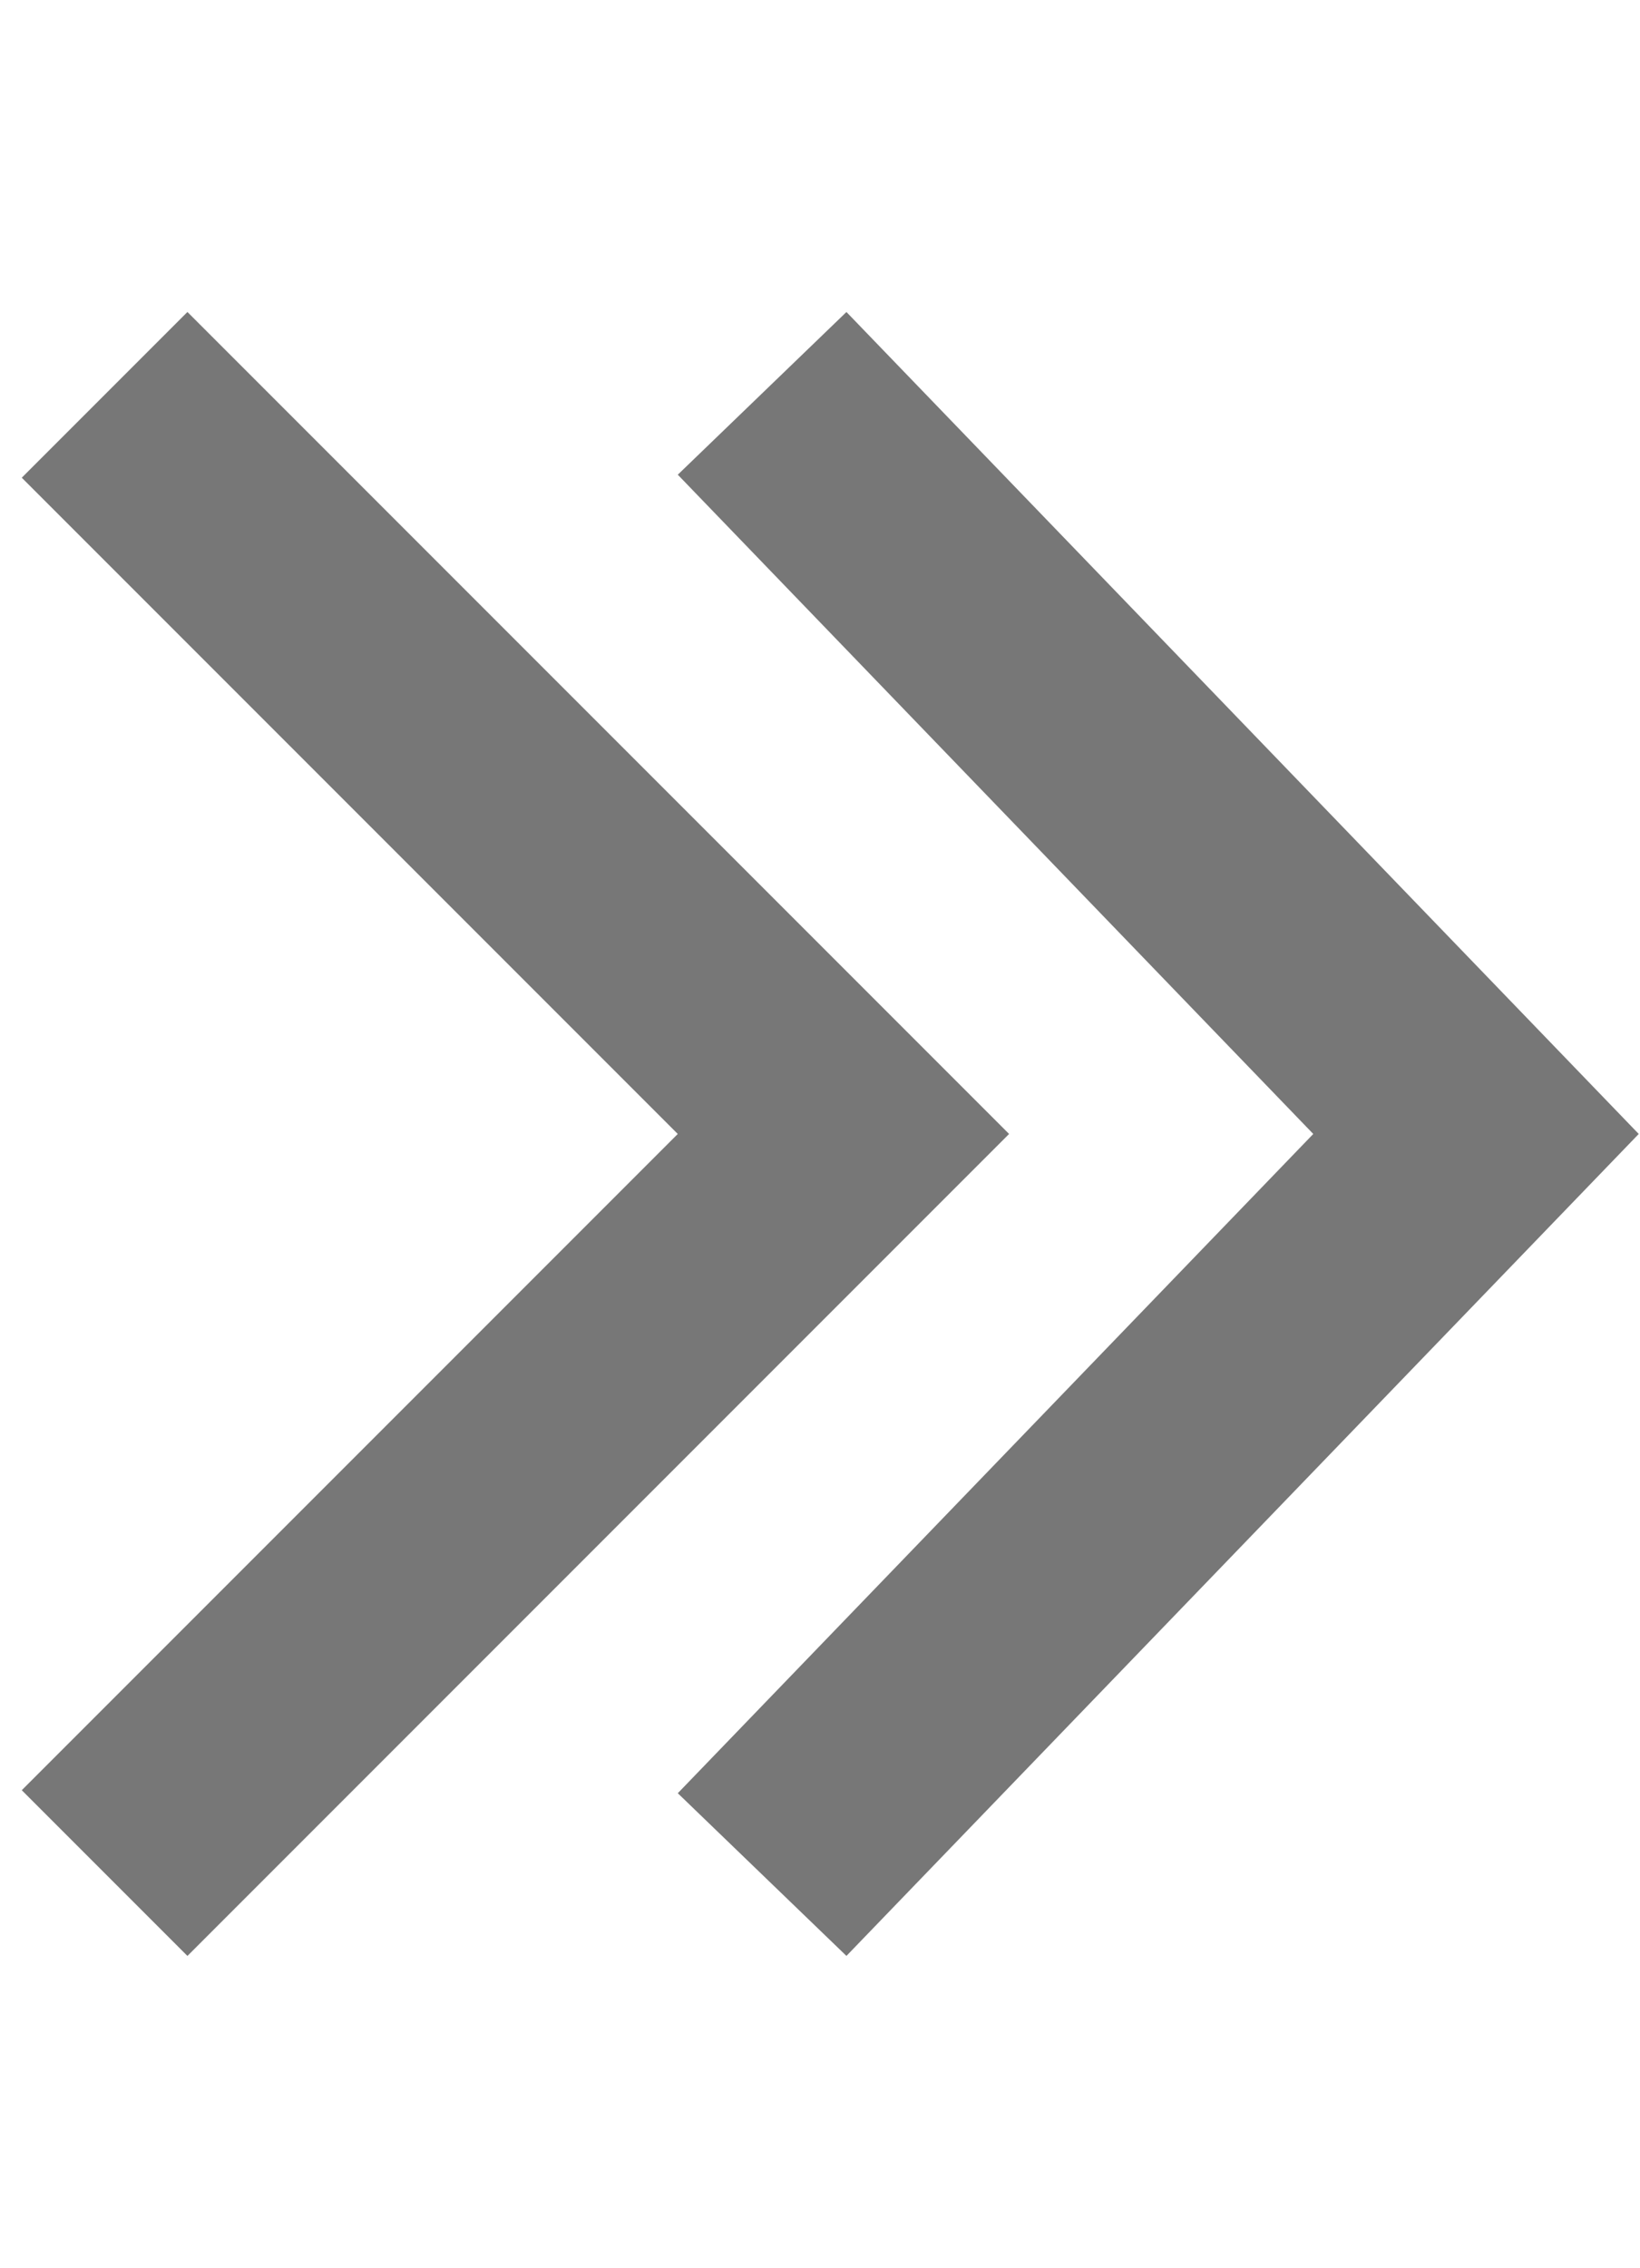 <svg width="68" height="94" viewBox="0 0 70 72" fill="none" xmlns="http://www.w3.org/2000/svg">
<g id="forwards">
<path id="Vector 3" d="M8 8L36 36L8 64" stroke="#777777" stroke-width="10" stroke-linecap="square"/>
<path id="Vector 4" d="M36 8L63 36L36 64" stroke="#777777" stroke-width="10" stroke-linecap="square"/>
</g>
</svg>
